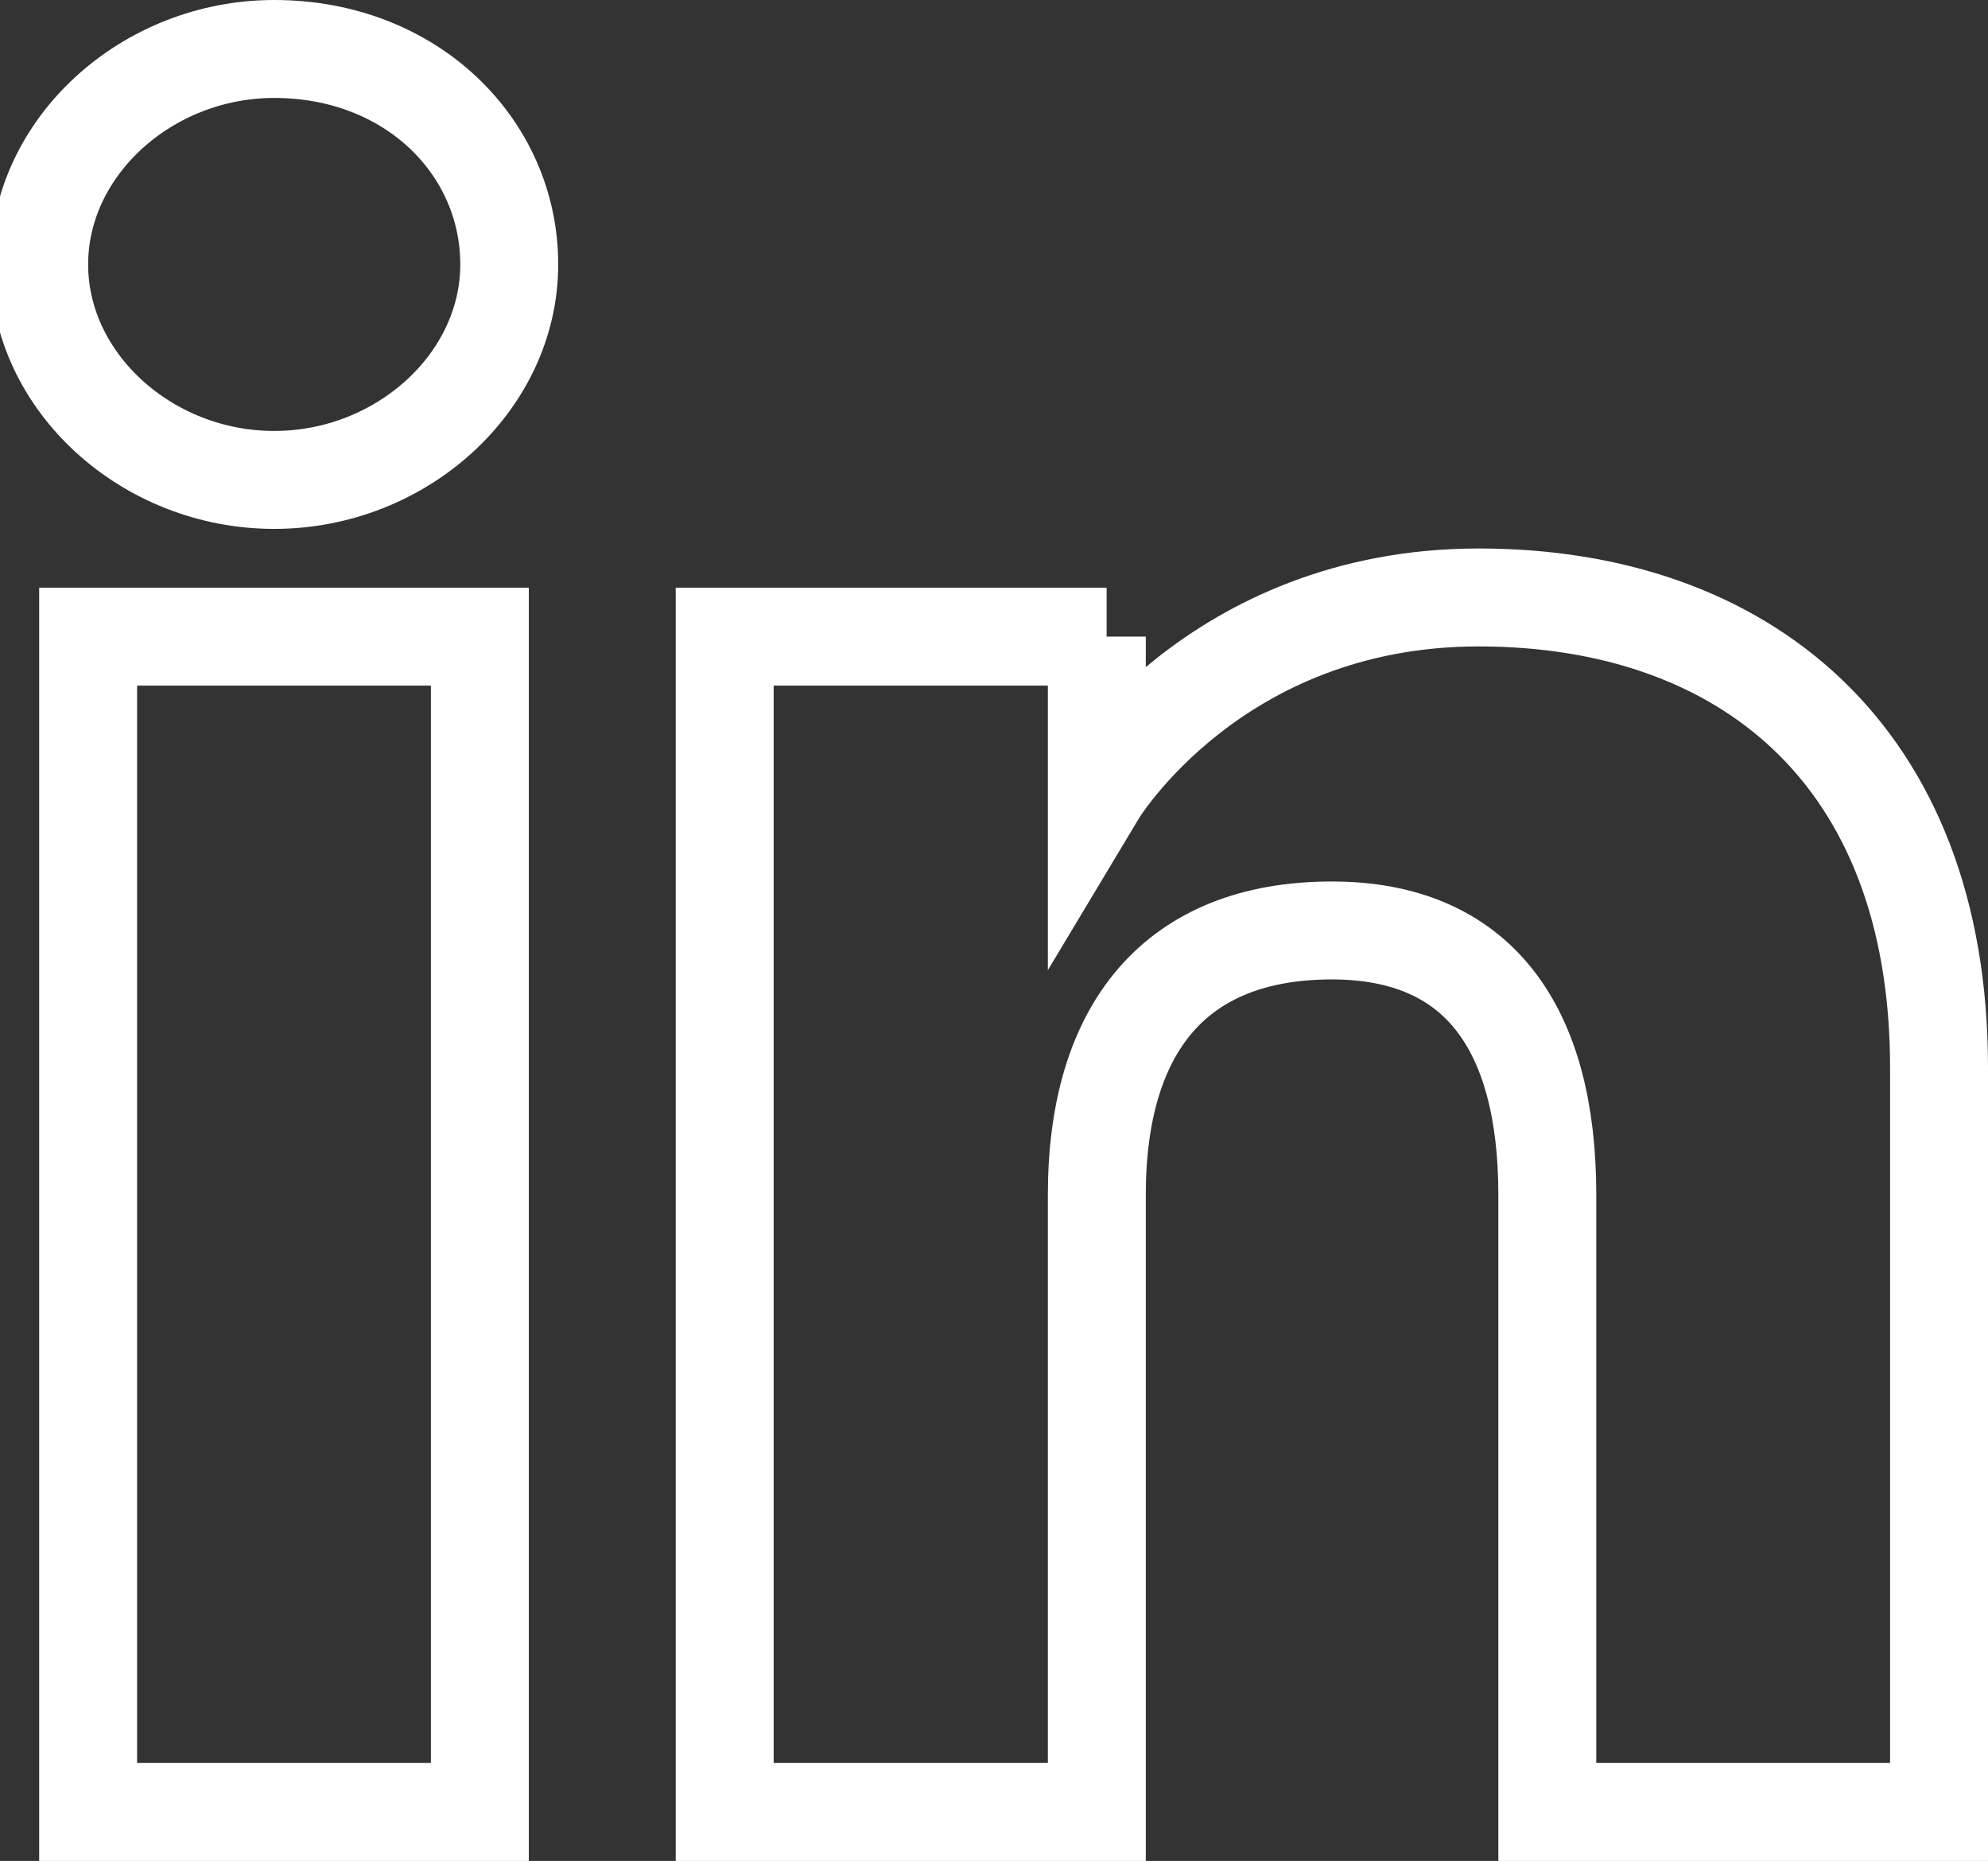 <!-- Generator: Adobe Illustrator 18.1.1, SVG Export Plug-In  -->
<svg version="1.1"
	 xmlns="http://www.w3.org/2000/svg" xmlns:xlink="http://www.w3.org/1999/xlink" xmlns:a="http://ns.adobe.com/AdobeSVGViewerExtensions/3.0/"
	 x="0px" y="0px" width="20.3px" height="19px" viewBox="0 0 20.3 19" enable-background="new 0 0 20.3 19" xml:space="preserve">
<rect x="0" y="0" width="20.3" height="19" fill="#333333" stroke="none"/>
<defs>
</defs>
<path id="linkedin-icon_1_" fill="none" stroke="#FFFFFF" stroke-miterlimit="10" d="M5.2,2.7c0,1.2-1.1,2.2-2.4,2.2
	c-1.3,0-2.4-1-2.4-2.2c0-1.2,1.1-2.2,2.4-2.2C4.2,0.5,5.2,1.5,5.2,2.7z M4.9,6.5h-4v12h4V6.5z M11.3,6.5H7.4v12h3.8c0,0,0-4.5,0-6.3
	c0-1.7,0.8-2.7,2.4-2.7c1.5,0,2.2,1,2.2,2.7c0,1.7,0,6.3,0,6.3h4c0,0,0-4.4,0-7.6c0-3.2-2-4.8-4.7-4.8c-2.7,0-3.9,2-3.9,2V6.5
	L11.3,6.5z"/>
</svg>
